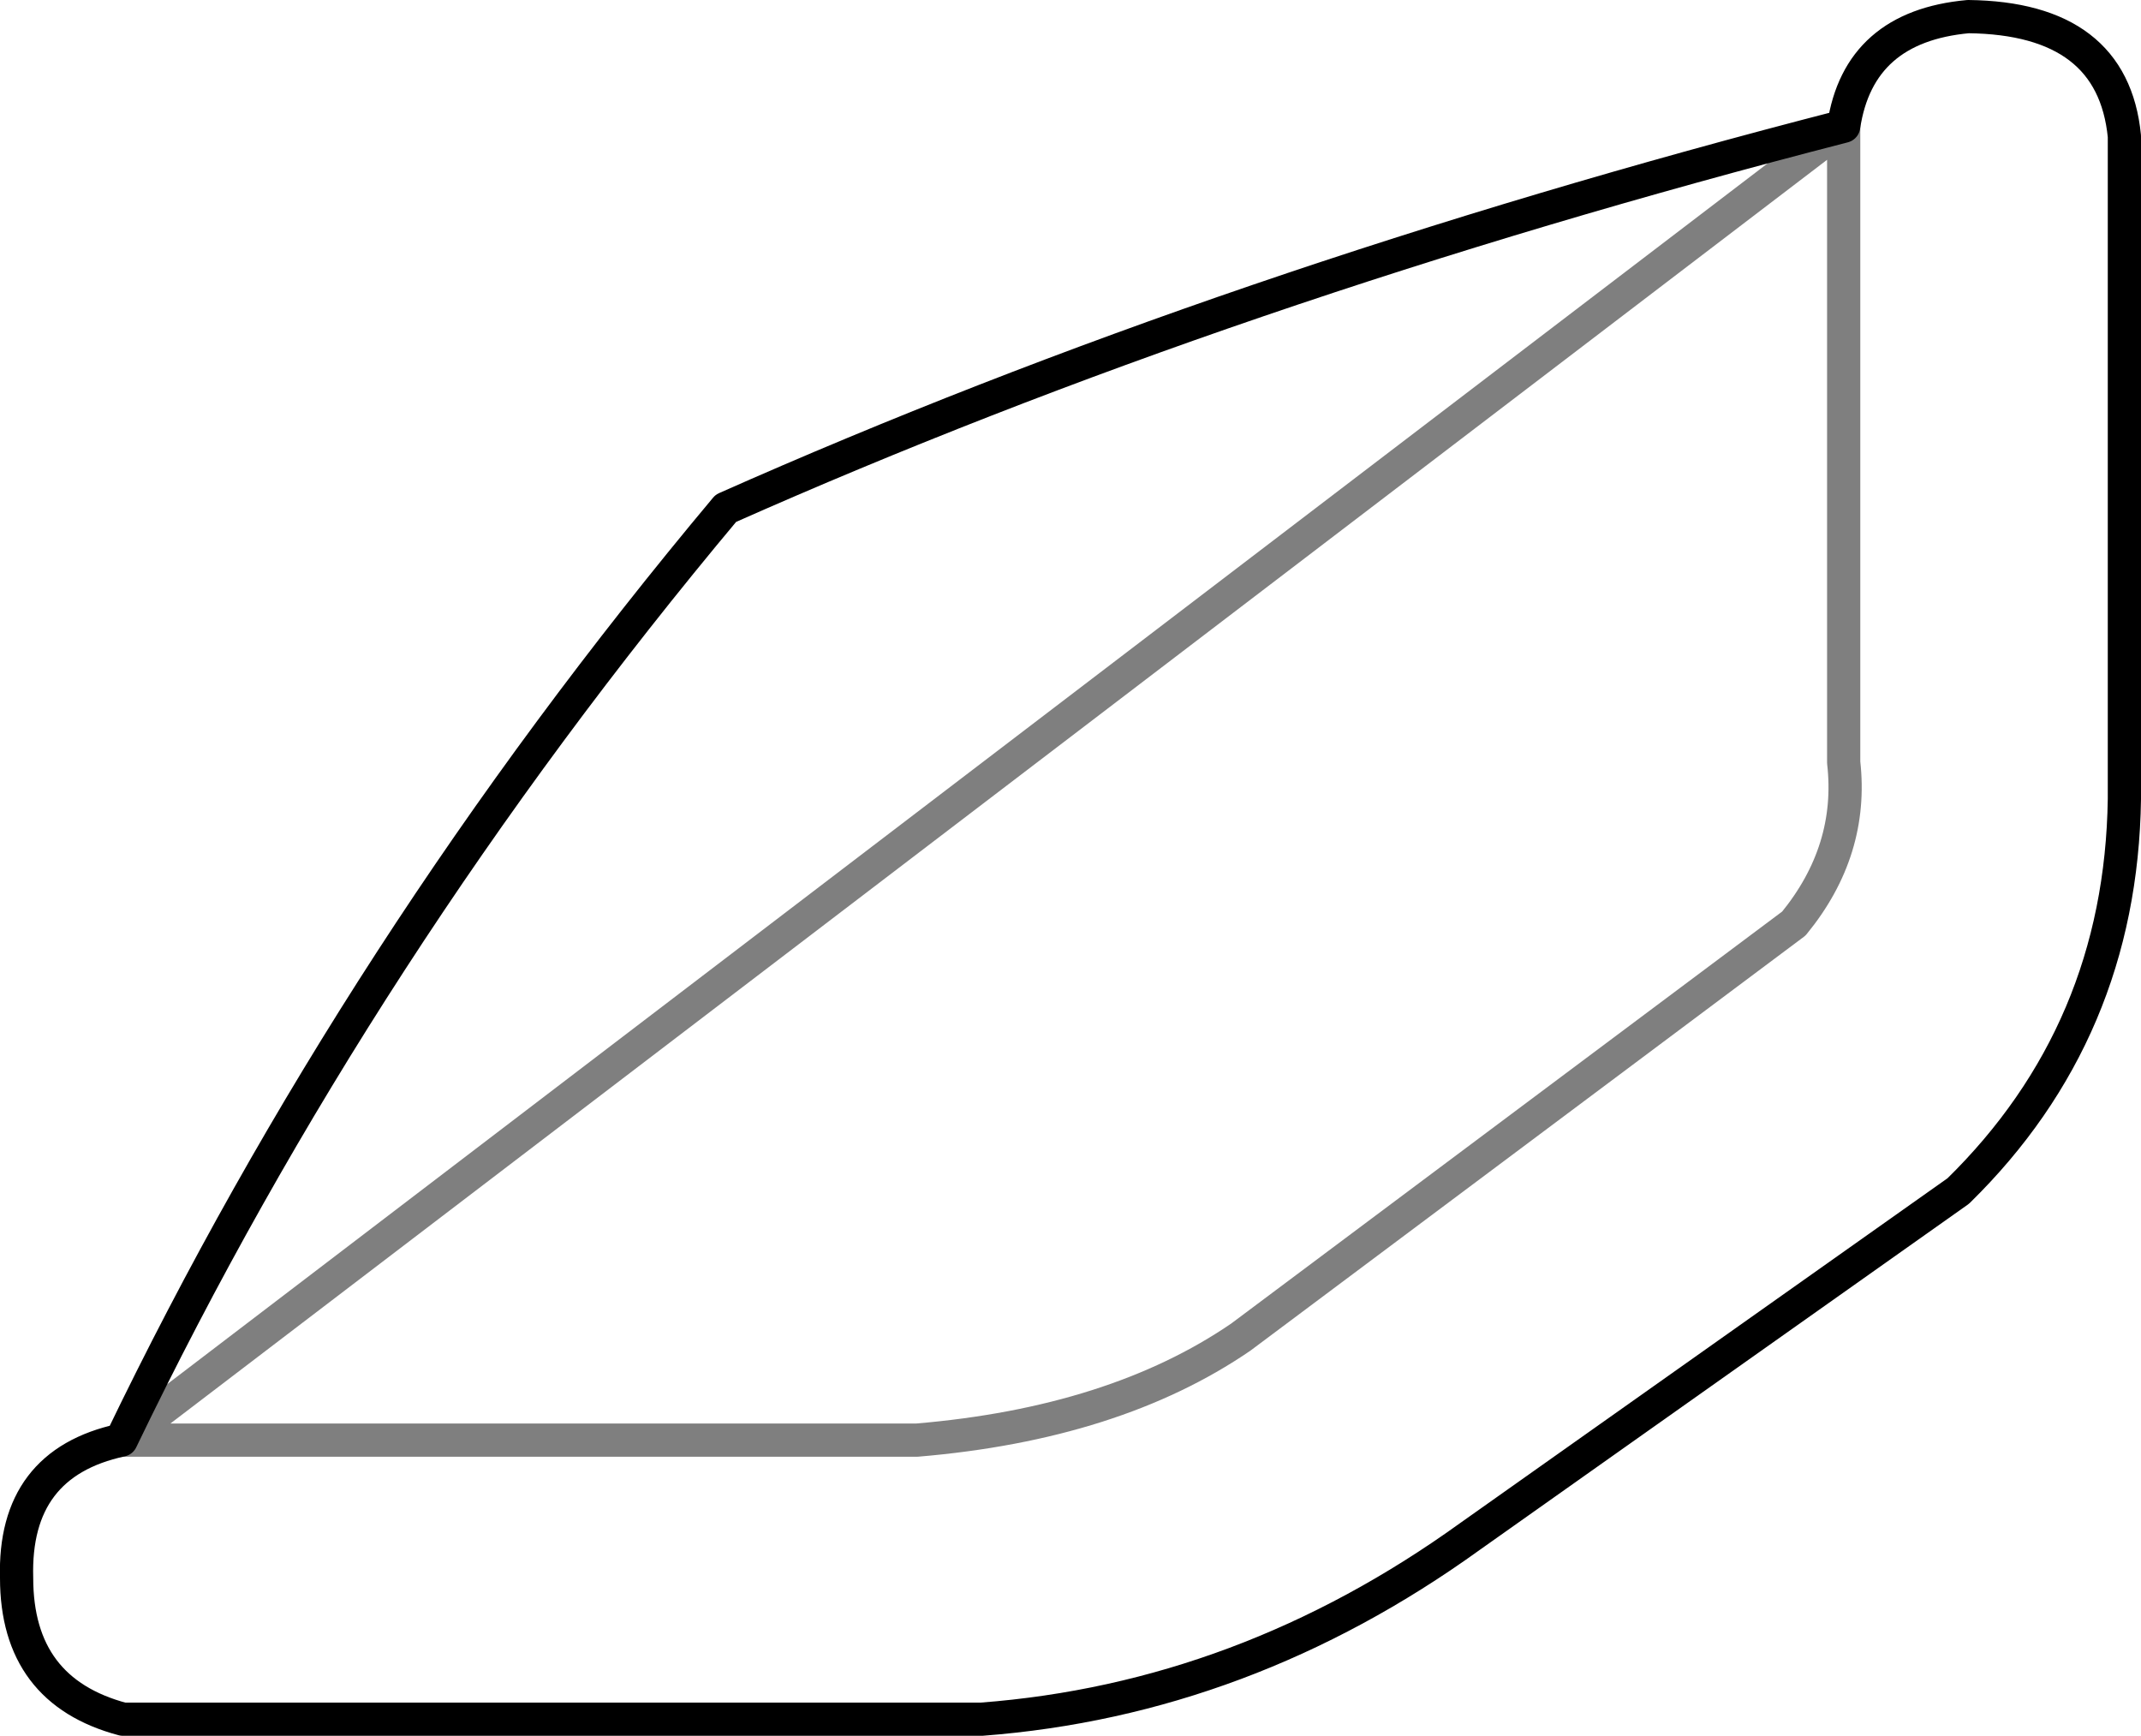 <?xml version="1.0" encoding="UTF-8" standalone="no"?>
<svg xmlns:xlink="http://www.w3.org/1999/xlink" height="52.25px" width="64.45px" xmlns="http://www.w3.org/2000/svg">
  <g transform="matrix(1.0, 0.0, 0.0, 1.0, -301.9, -216.25)">
    <path d="M305.55 259.6 Q302.3 260.3 302.4 263.75 302.4 267.15 305.6 268.0 L331.45 268.0 Q339.35 267.4 346.15 262.5 L360.85 252.1 Q365.75 247.3 365.85 240.3 L365.85 220.35 Q365.5 216.8 361.15 216.75 357.85 217.05 357.4 220.05 M305.55 259.6 Q312.7 244.75 323.75 231.55 338.95 224.8 357.4 220.05" fill="none" stroke="#000000" stroke-linecap="round" stroke-linejoin="round" stroke-width="1.0"/>
    <path d="M357.4 220.05 L357.4 239.2 Q357.7 241.85 355.9 244.05 L339.25 256.5 Q335.45 259.1 329.5 259.6 L305.55 259.6 Z" fill="none" stroke="#000000" stroke-linecap="round" stroke-linejoin="round" stroke-opacity="0.502" stroke-width="1.0"/>
  </g>
</svg>
